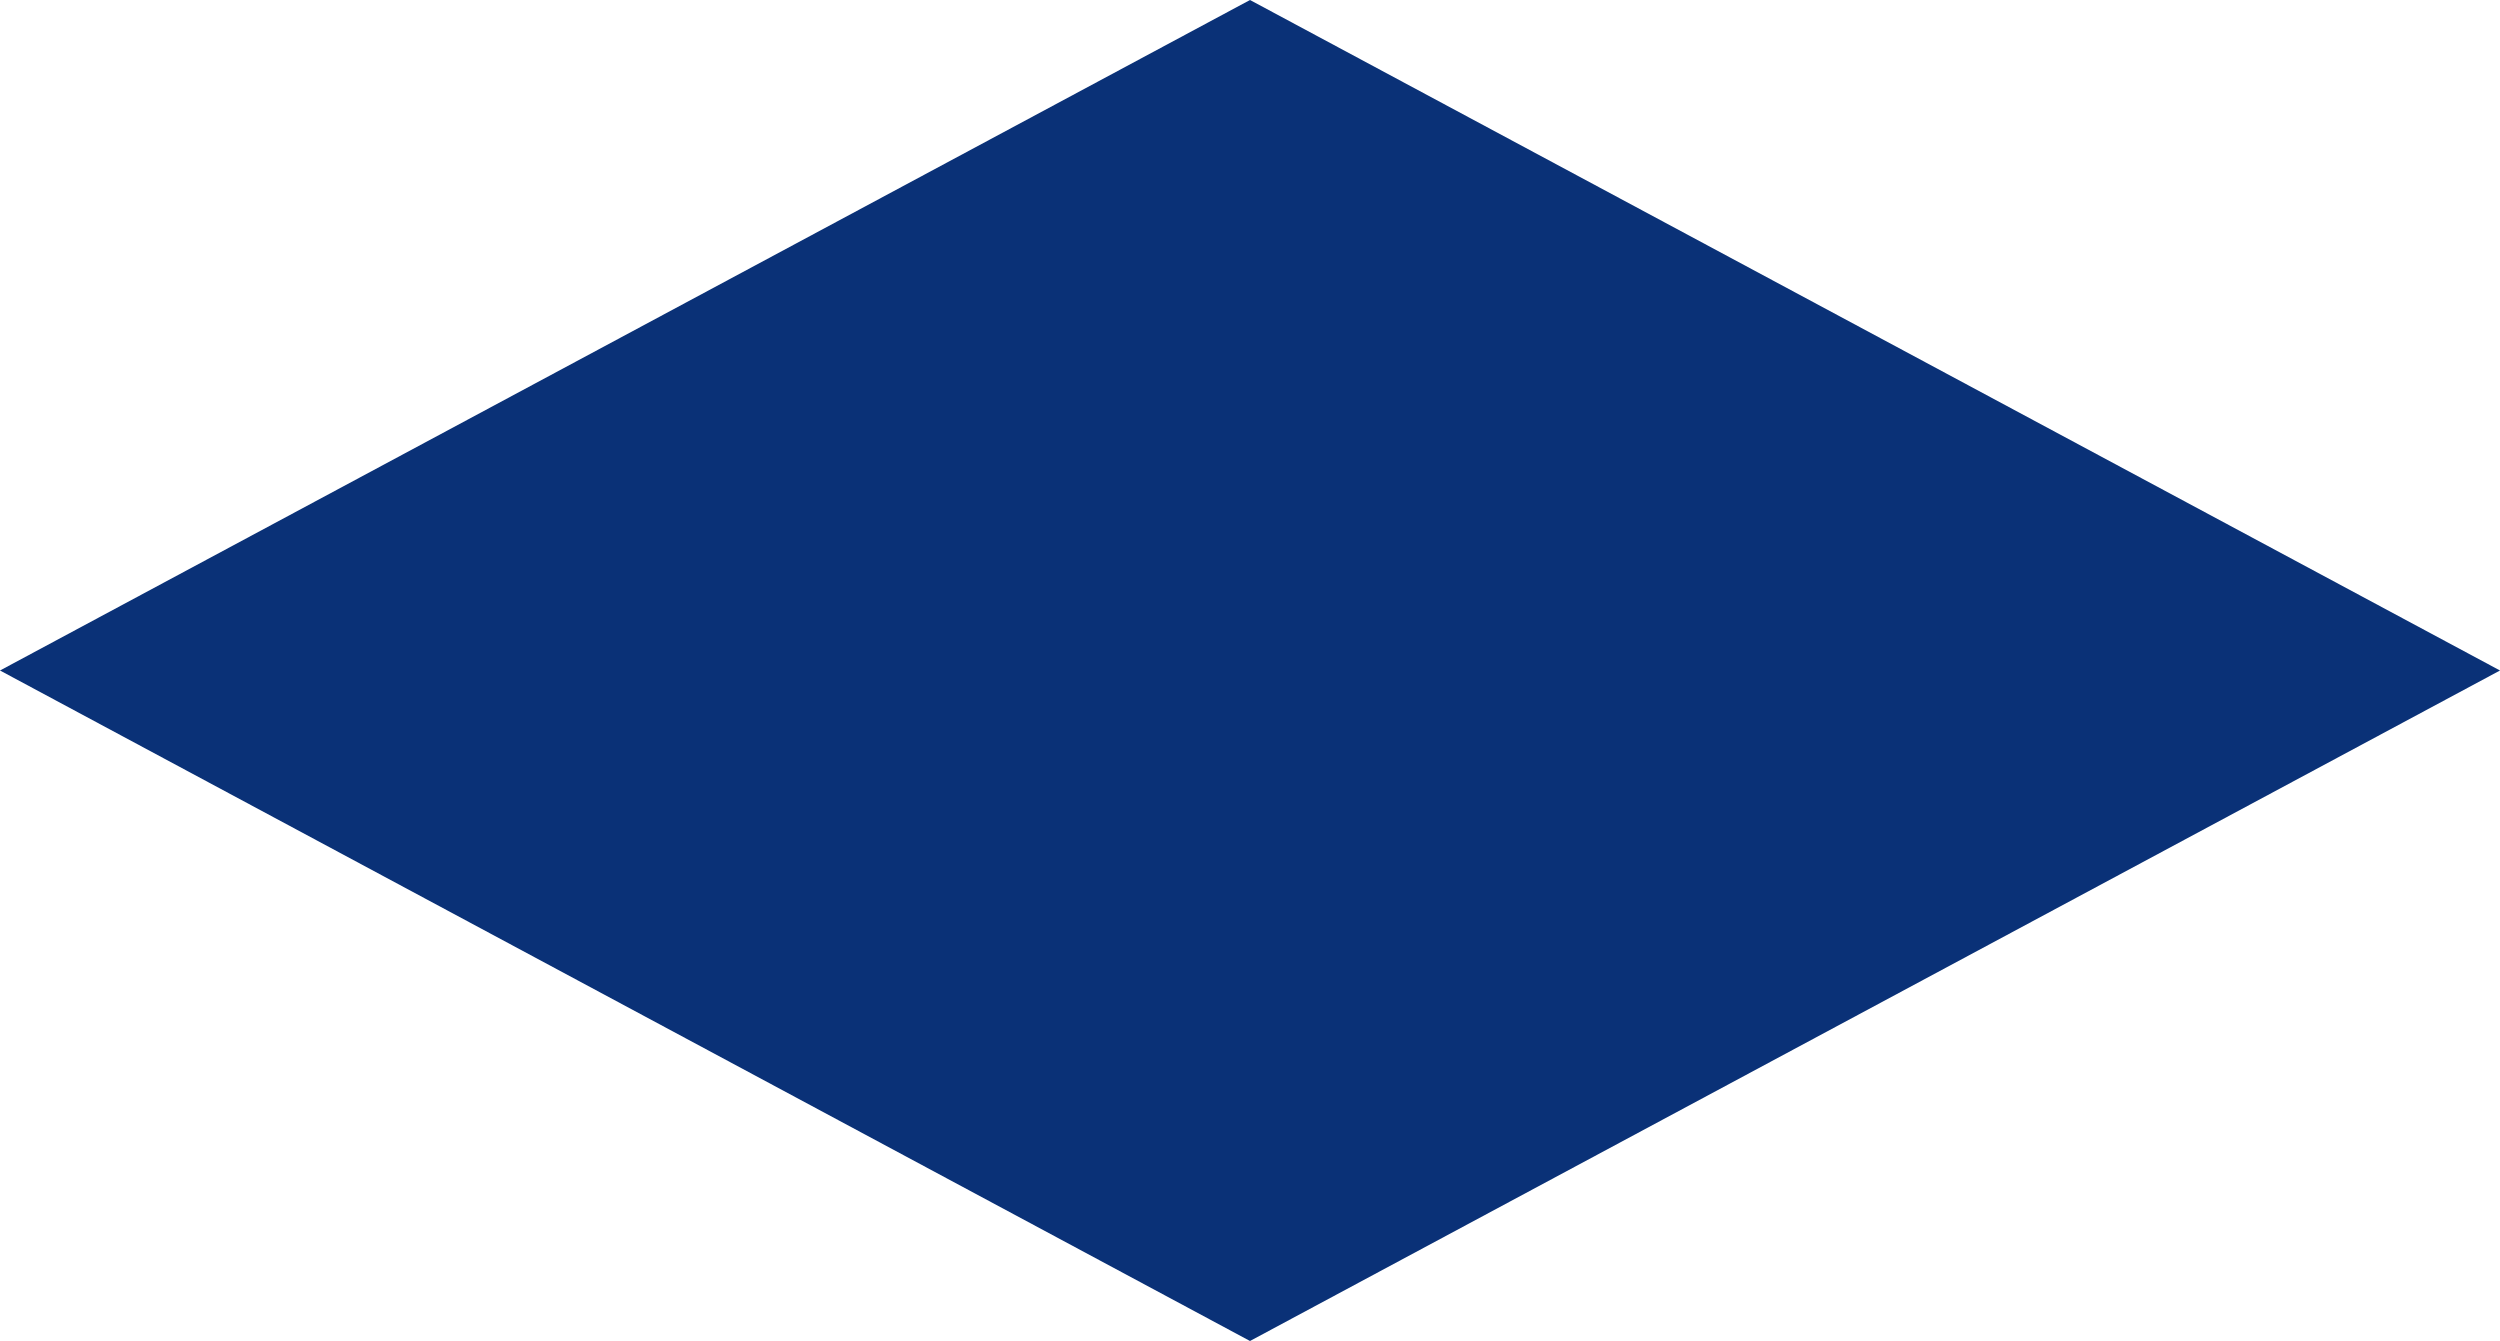 ﻿<?xml version="1.0" encoding="utf-8"?>
<svg version="1.1" xmlns:xlink="http://www.w3.org/1999/xlink" width="261px" height="140px" xmlns="http://www.w3.org/2000/svg">
  <g transform="matrix(1 0 0 1 -2930 -201 )">
    <path d="M 3060.5 341  L 2930 271  L 3060.5 201  L 3191 271  L 3060.5 341  Z " fill-rule="nonzero" fill="#0a3177" stroke="none" />
  </g>
</svg>